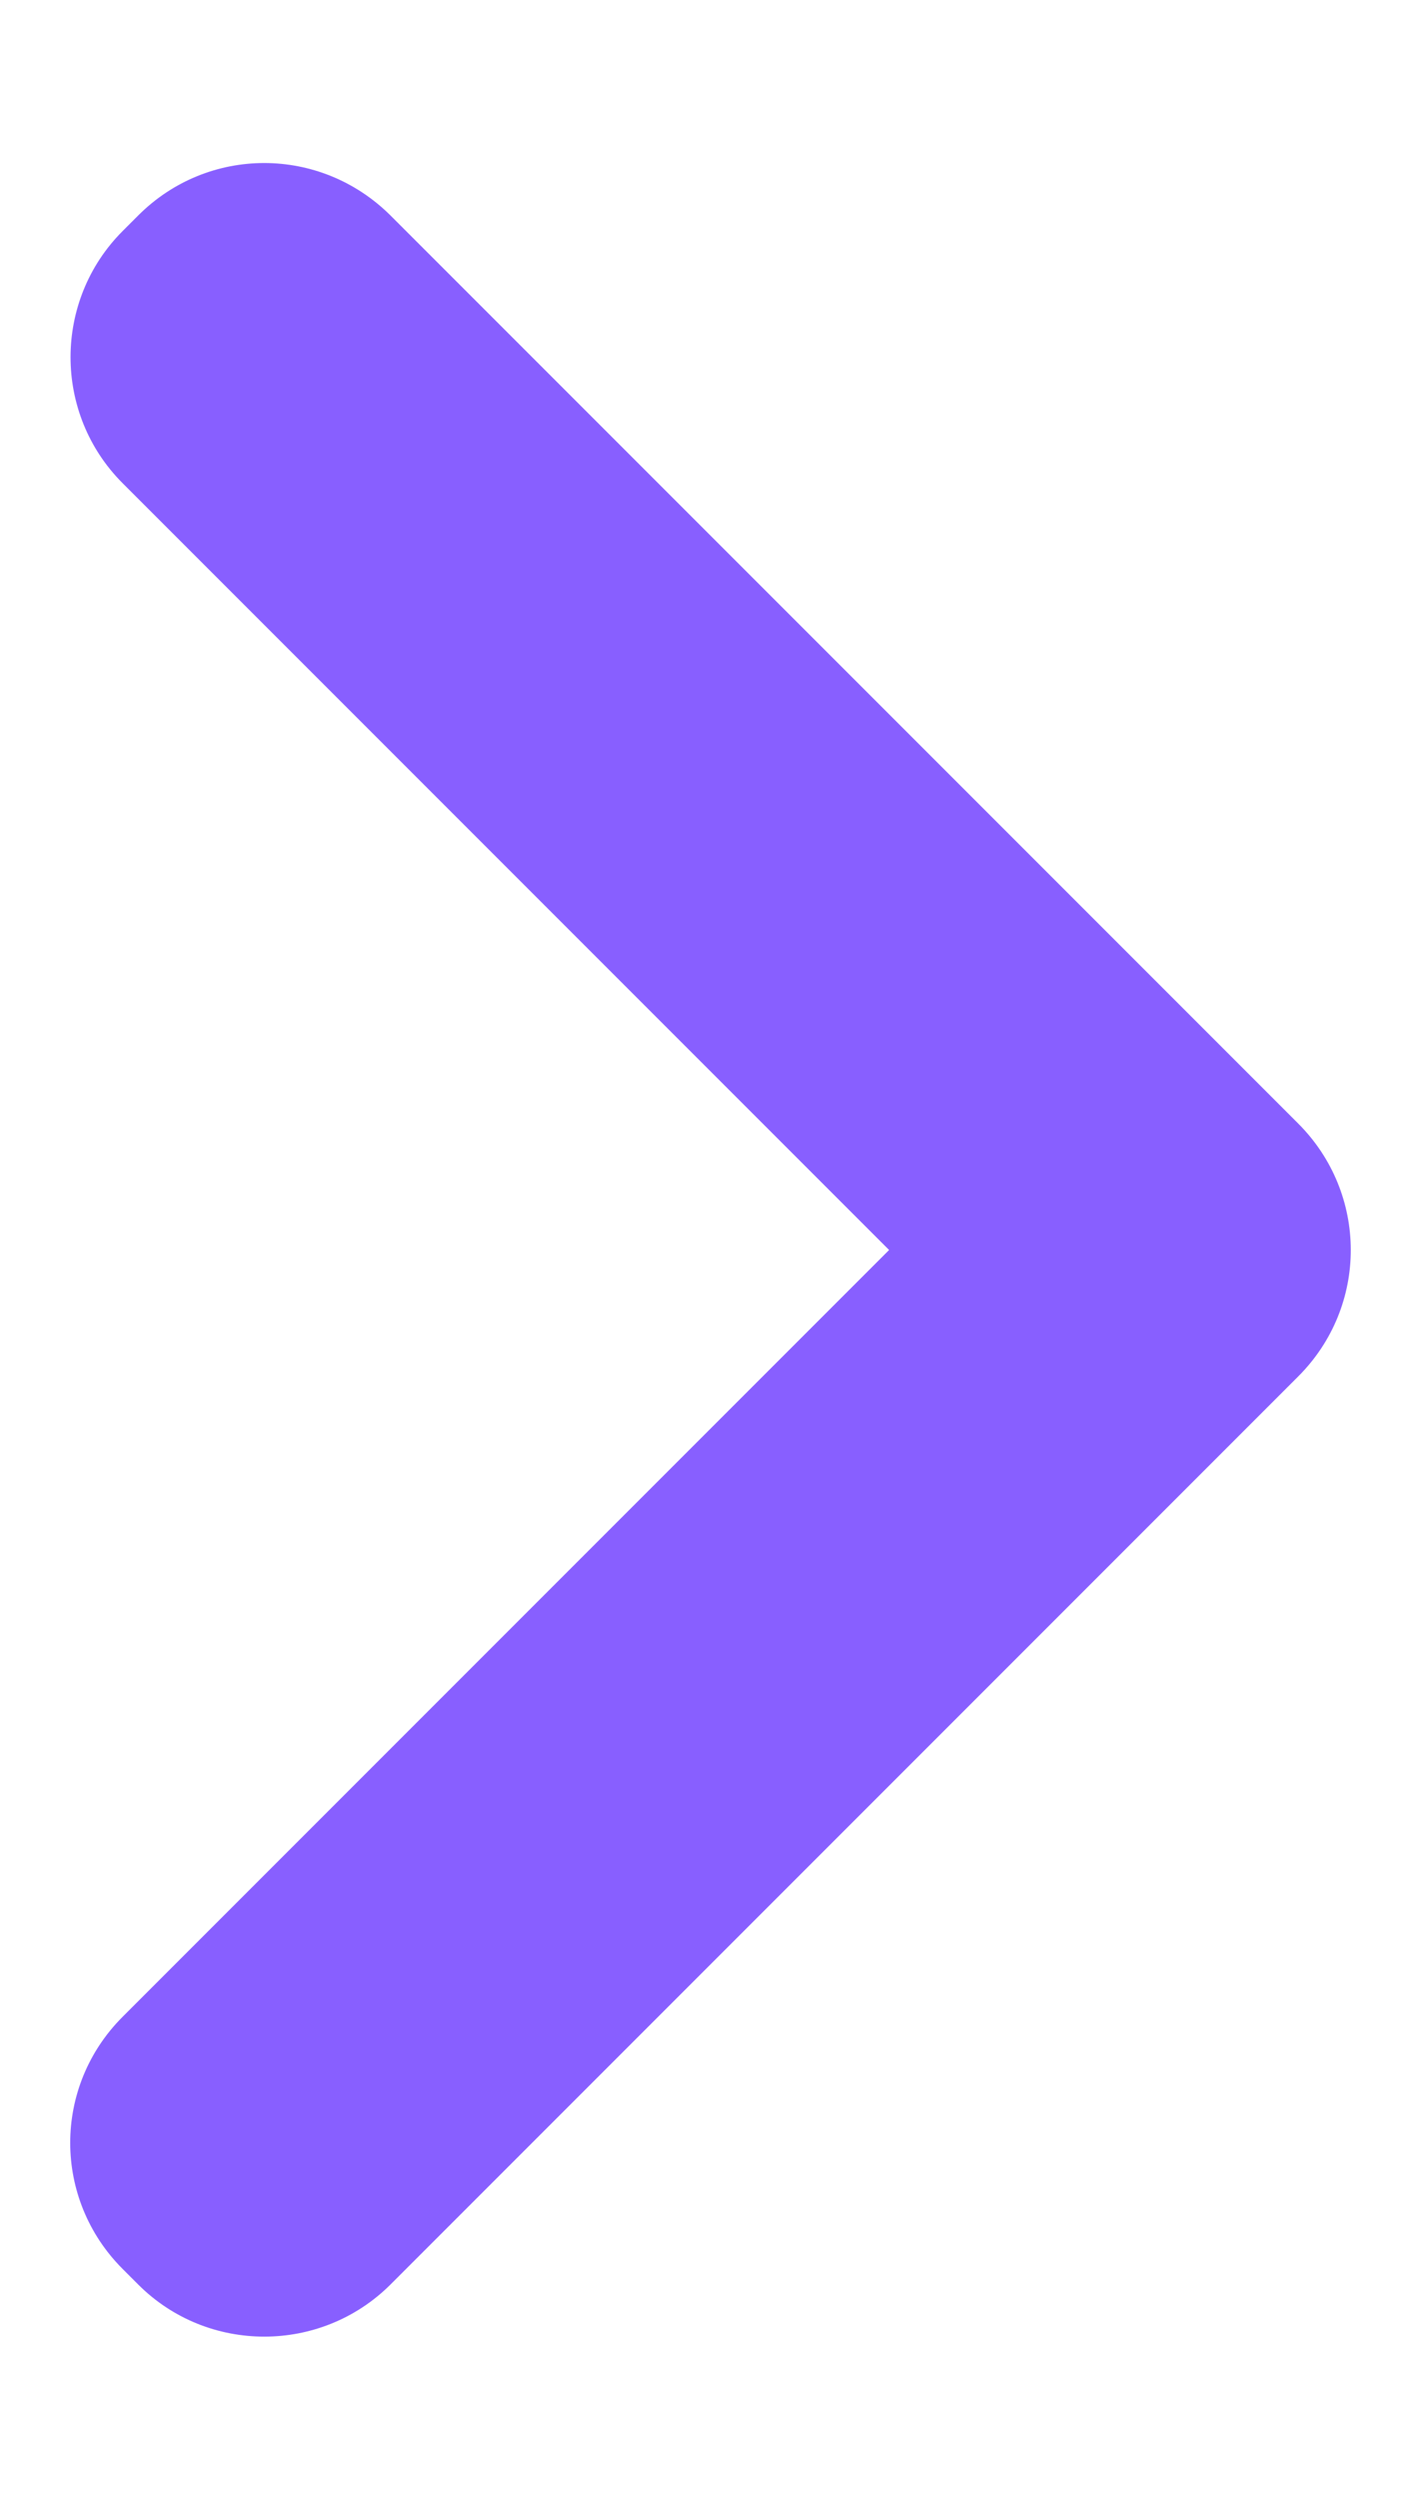 <svg width="8" height="14" viewBox="0 0 8 14" fill="none" xmlns="http://www.w3.org/2000/svg">
<path d="M0.687 2.706C0.297 2.316 0.299 1.682 0.687 1.294L0.775 1.206C1.165 0.816 1.794 0.814 2.189 1.208L7.273 6.292C7.664 6.683 7.667 7.314 7.273 7.708L2.189 12.792C1.798 13.183 1.163 13.182 0.775 12.794L0.687 12.706C0.297 12.316 0.294 11.687 0.687 11.294L4.981 7L0.687 2.706Z" fill="#885FFF"/>
</svg>
